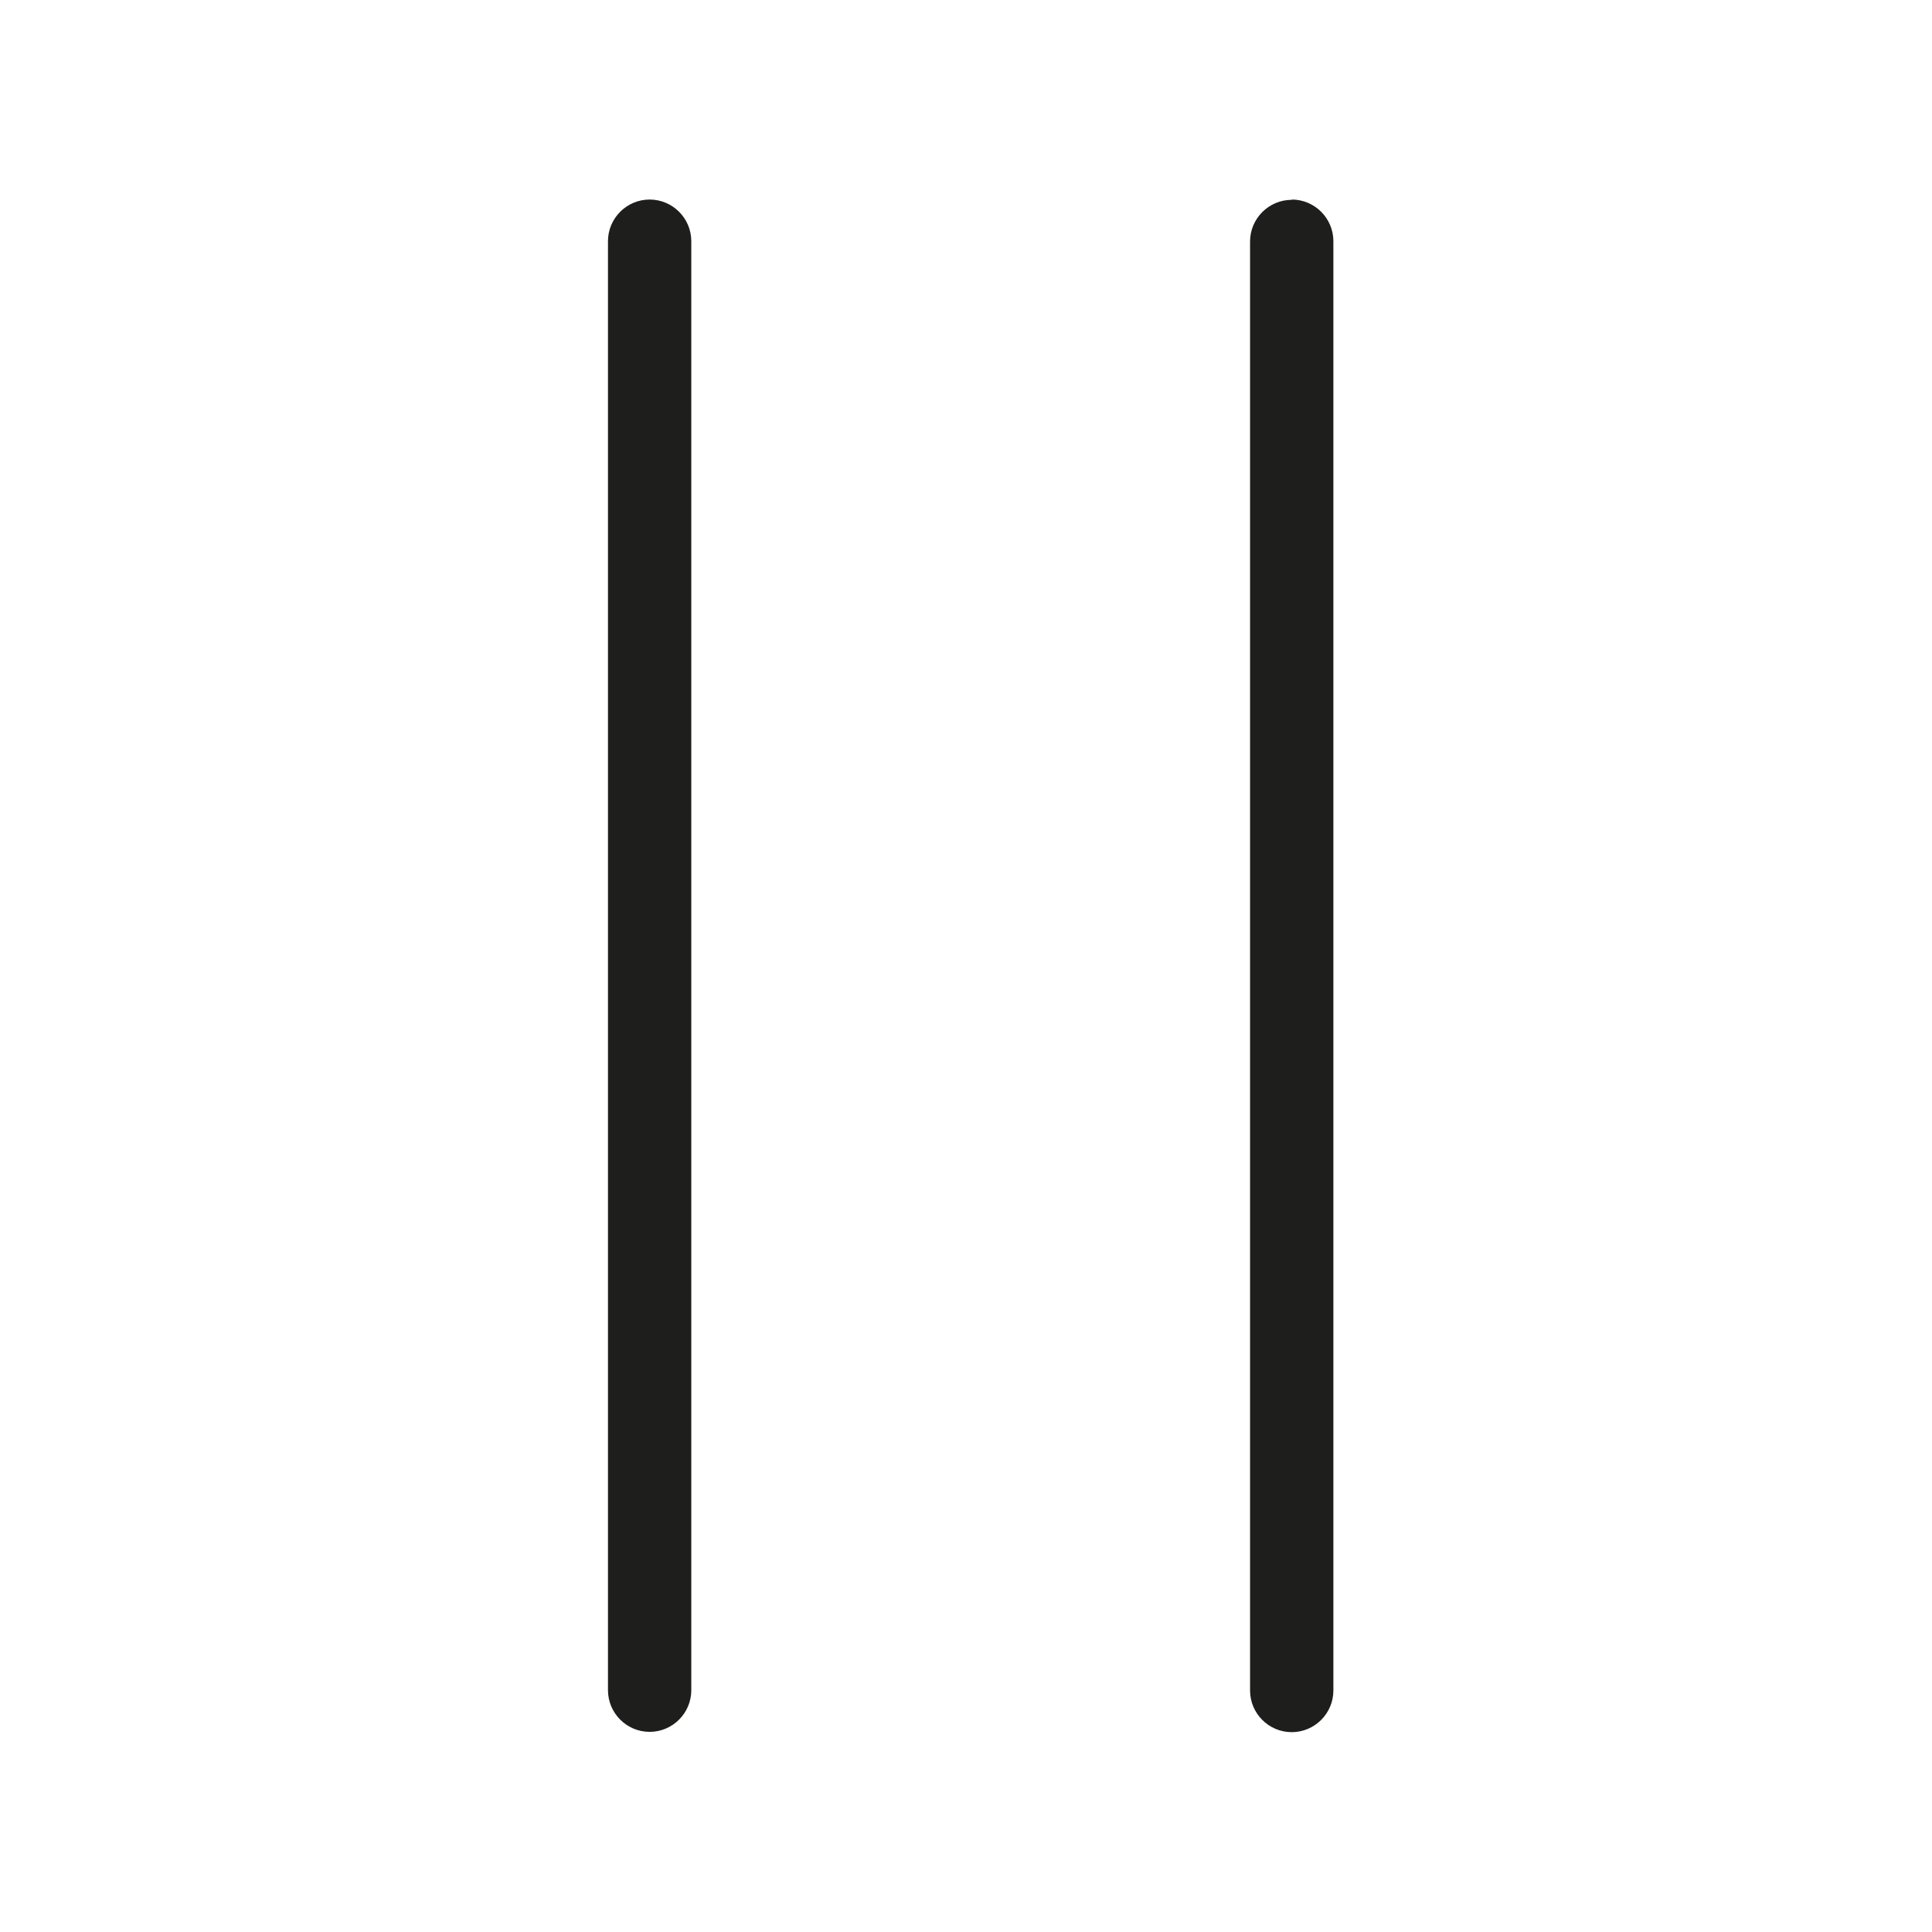 <?xml version="1.0" encoding="UTF-8"?>
<svg id="a" data-name="3219" xmlns="http://www.w3.org/2000/svg" viewBox="0 0 64 64">
  <path d="M22.9,7.99v48c0,.76-.62,1.38-1.38,1.38s-1.38-.62-1.38-1.38V7.99c0-.76.62-1.38,1.38-1.38s1.38.62,1.38,1.38ZM42.79,6.62c-.76,0-1.38.62-1.38,1.38v48c0,.76.62,1.38,1.38,1.38s1.38-.62,1.38-1.38V7.99c0-.76-.62-1.38-1.38-1.38Z" fill="#1e1e1c"/>
</svg>